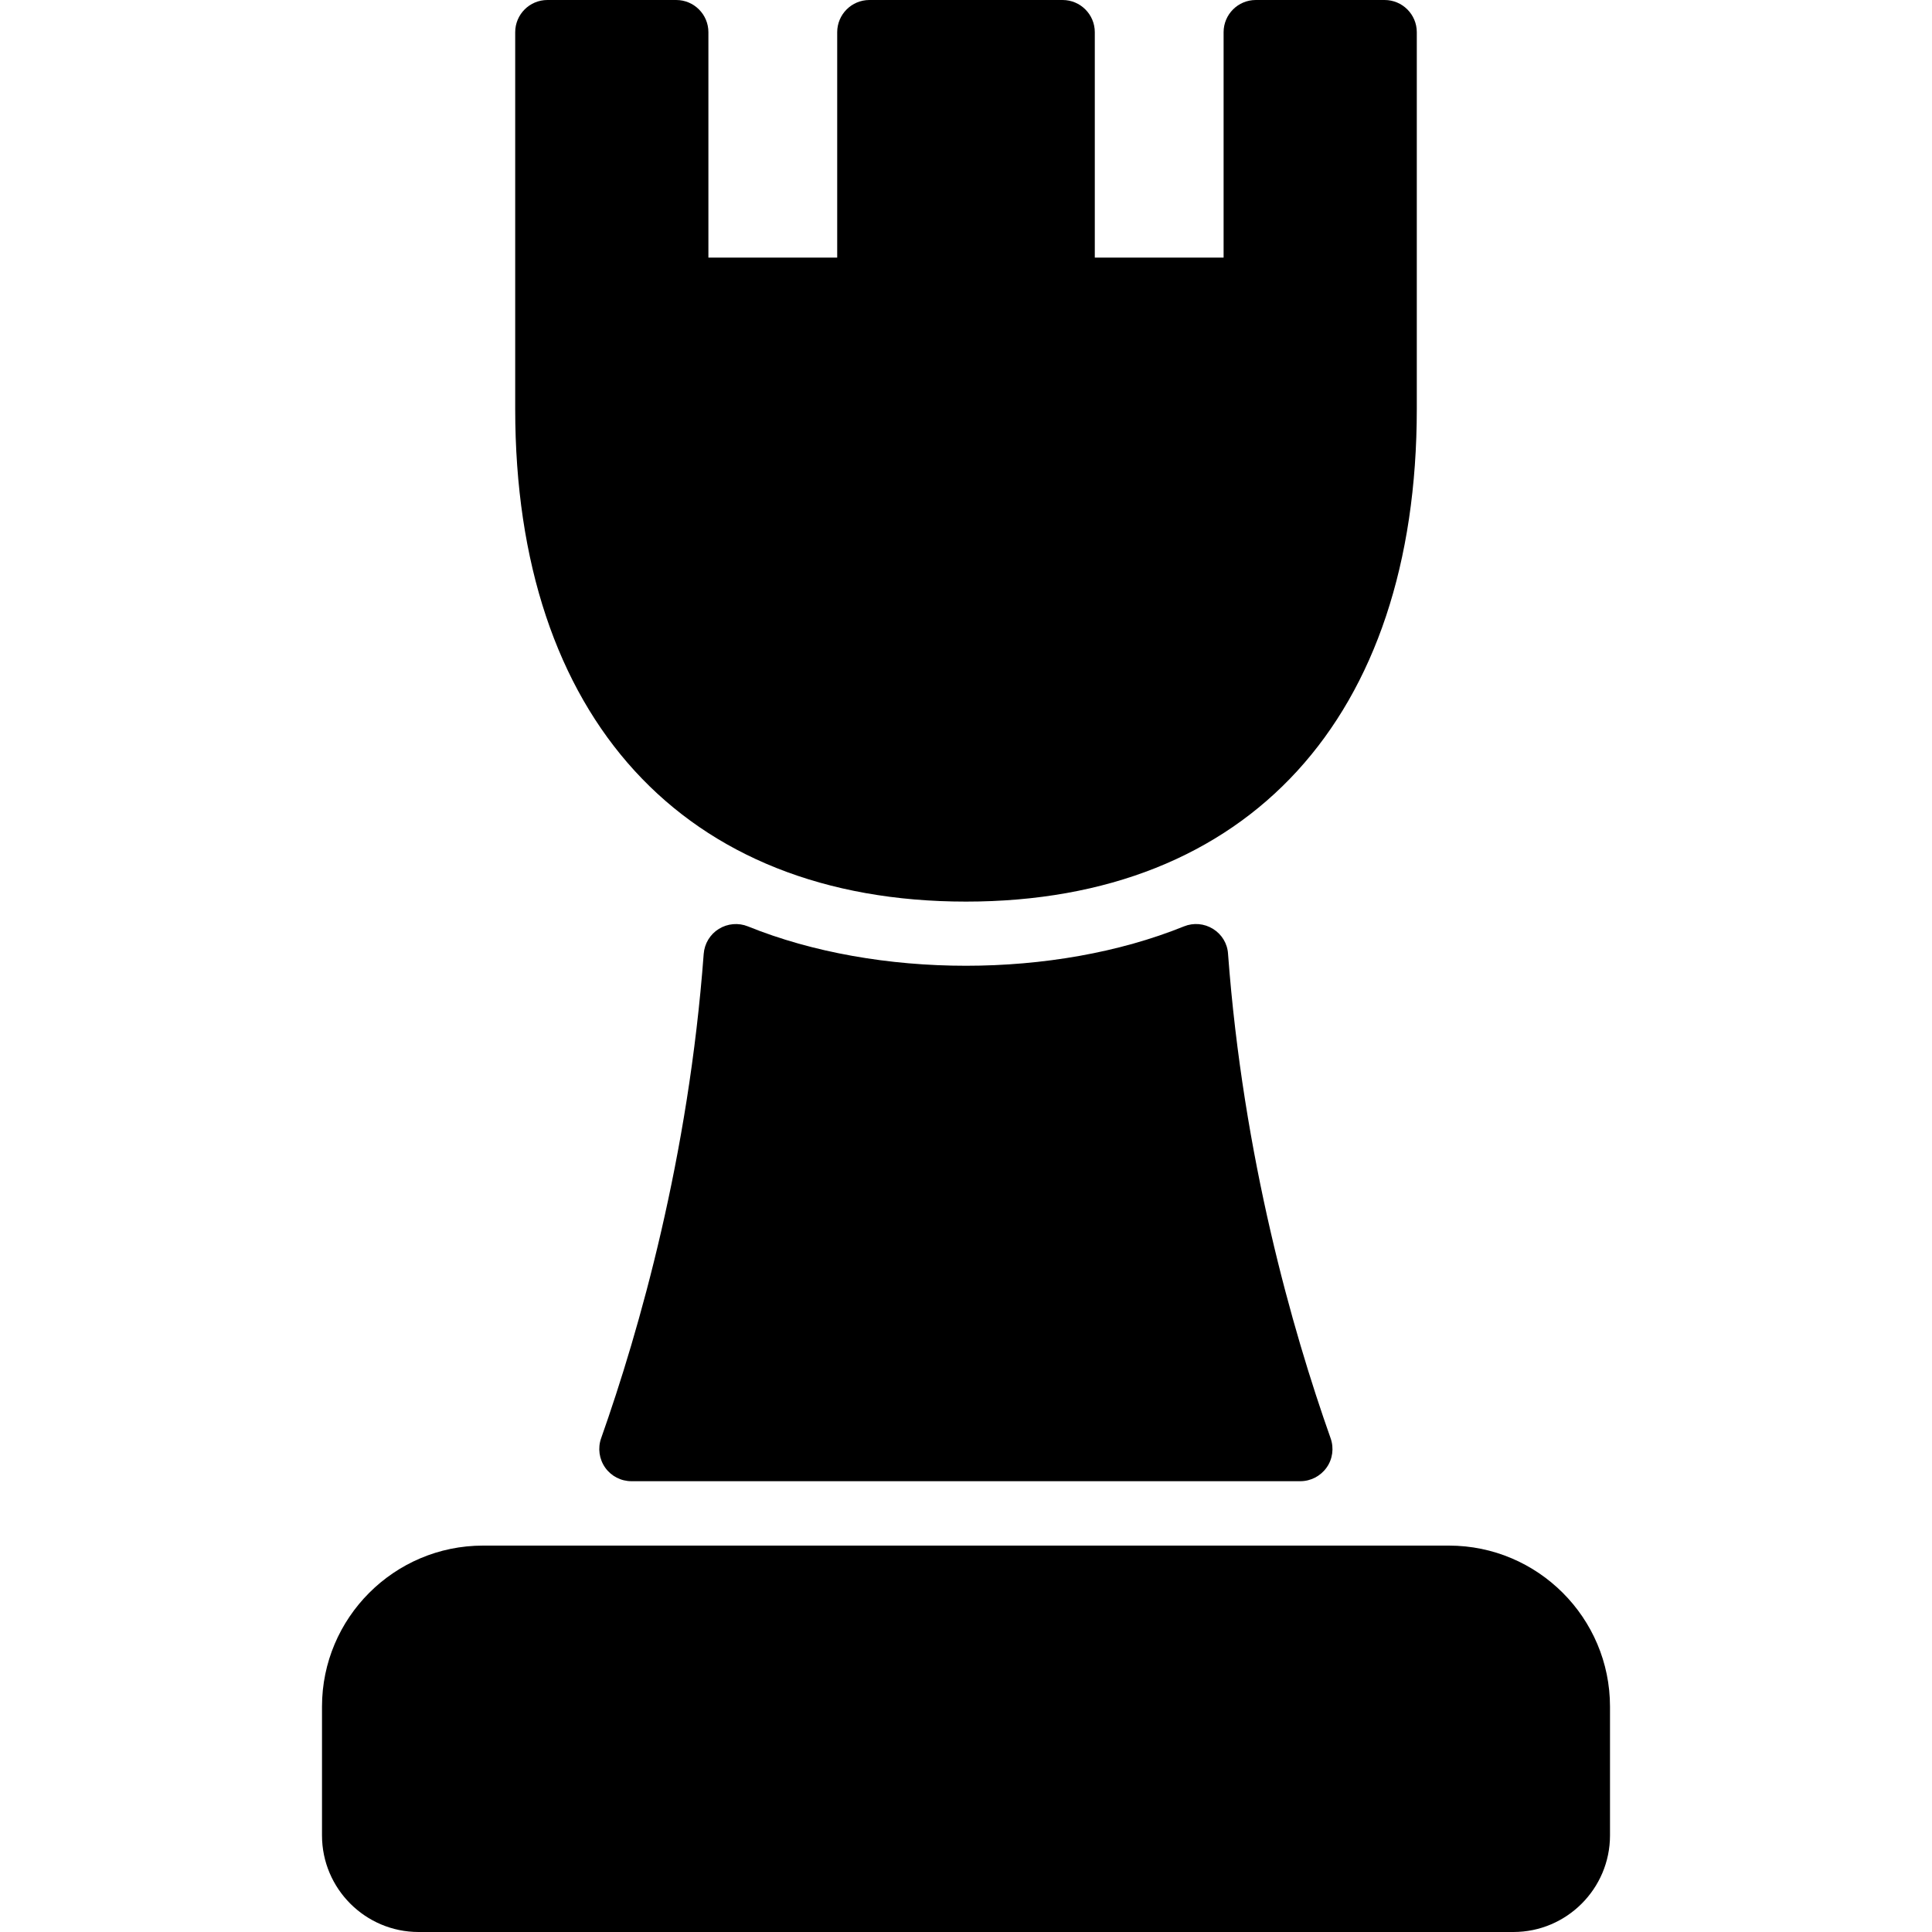 <?xml version="1.0" encoding="iso-8859-1"?>
<!-- Generator: Adobe Illustrator 19.0.0, SVG Export Plug-In . SVG Version: 6.00 Build 0)  -->
<svg version="1.1" id="Layer_1" xmlns="http://www.w3.org/2000/svg" xmlns:xlink="http://www.w3.org/1999/xlink" x="0px" y="0px"
	 viewBox="0 0 30 30" style="enable-background:new 0 0 30 30;" xml:space="preserve">
<g>
	<g>
		<path d="M15,14c4.383,0,7-2.86,7-7.65V0.5C22,0.224,21.776,0,21.5,0h-2C19.224,0,19,0.224,19,0.5V4h-2V0.5
			C17,0.224,16.776,0,16.5,0h-3C13.224,0,13,0.224,13,0.5V4h-2V0.5C11,0.224,10.776,0,10.5,0h-2C8.224,0,8,0.224,8,0.5v5.85
			C8,11.14,10.617,14,15,14z M22.5,24h-15C6.122,24,5,25.122,5,26.5v2C5,29.327,5.673,30,6.5,30h17c0.827,0,1.5-0.673,1.5-1.5v-2
			C25,25.122,23.878,24,22.5,24z M18.836,14.424c-0.136-0.085-0.304-0.099-0.452-0.039c-2.013,0.815-4.757,0.815-6.77,0
			c-0.148-0.06-0.316-0.045-0.452,0.039c-0.136,0.084-0.223,0.229-0.235,0.388c-0.235,3.155-0.996,5.832-1.593,7.522
			c-0.054,0.153-0.03,0.323,0.063,0.455C9.491,22.922,9.643,23,9.805,23h10.386c0.162,0,0.314-0.079,0.408-0.211
			c0.094-0.132,0.117-0.302,0.063-0.455c-0.598-1.69-1.358-4.367-1.593-7.522C19.06,14.652,18.972,14.508,18.836,14.424z"/>
	</g>
</g>
</svg>
